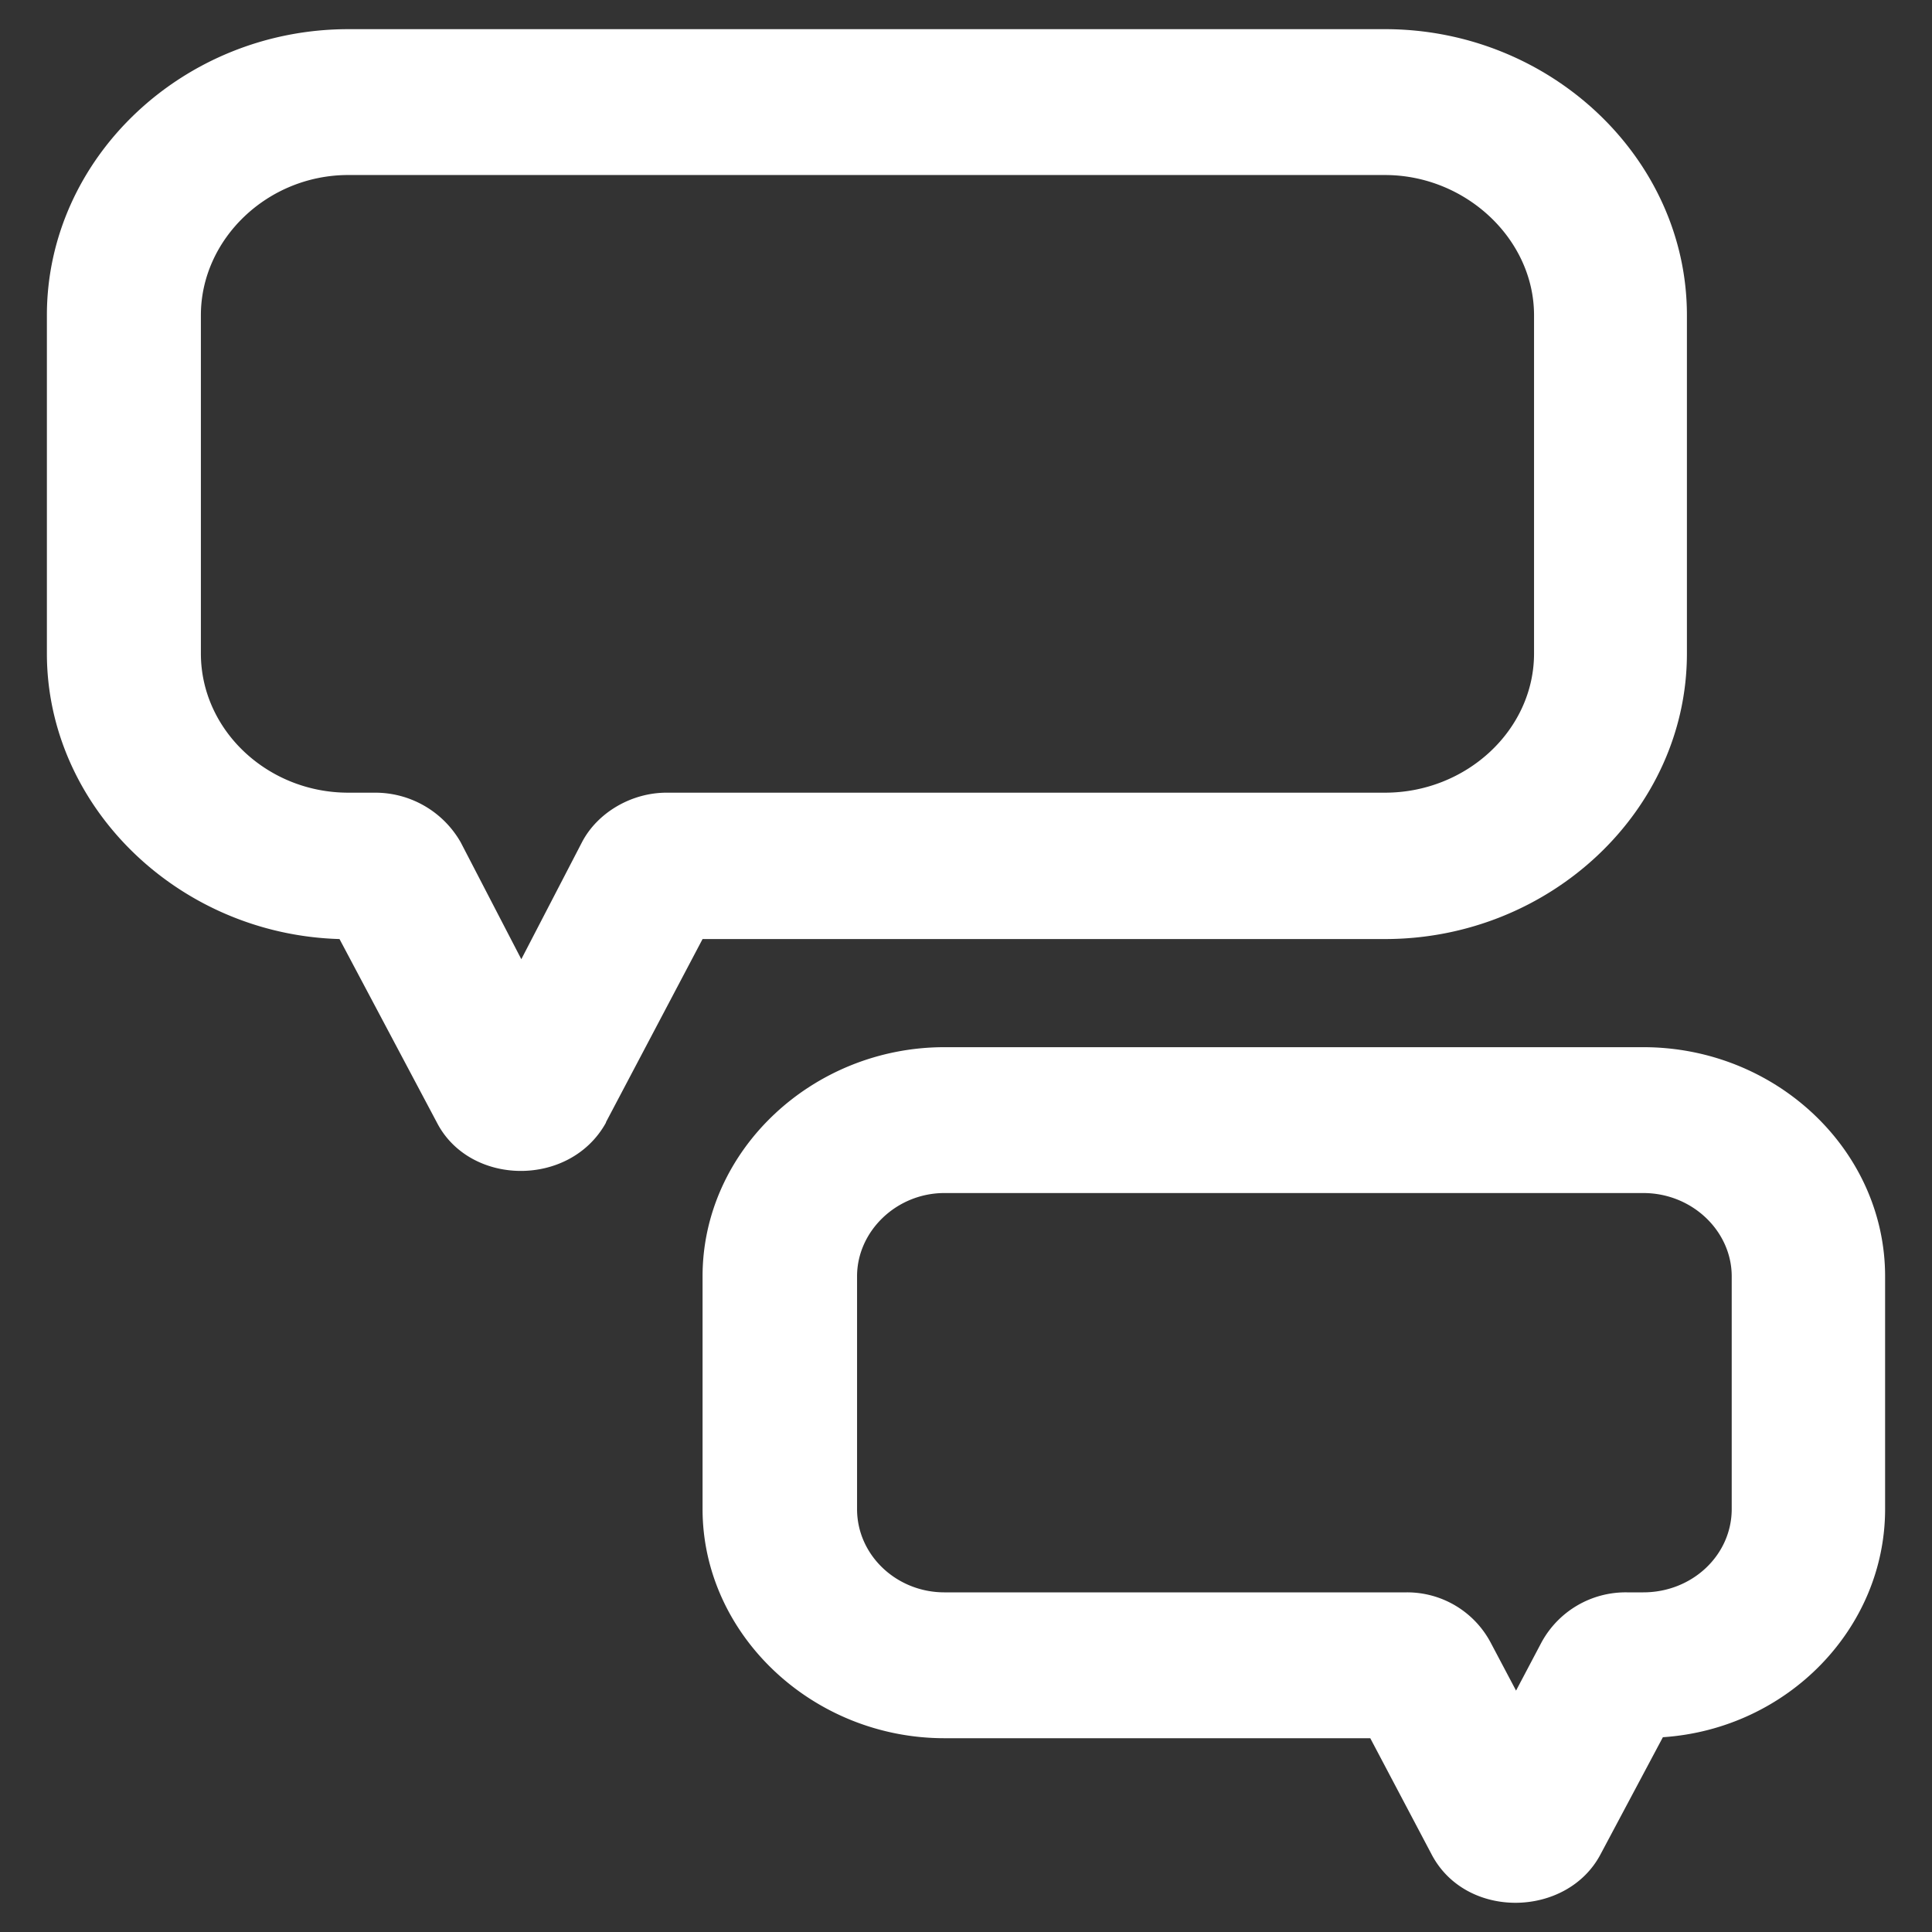 <?xml version="1.0" standalone="no"?><!DOCTYPE svg PUBLIC "-//W3C//DTD SVG 1.1//EN" "http://www.w3.org/Graphics/SVG/1.1/DTD/svg11.dtd"><svg t="1717084853418" class="icon" viewBox="0 0 1024 1024" version="1.1" xmlns="http://www.w3.org/2000/svg" p-id="7347" xmlns:xlink="http://www.w3.org/1999/xlink" width="64" height="64"><rect x="0" y="0" width="1024" height="1024" fill="#333333" stroke="none"/><path d="M184.592 15.458h549.48c87.681 0 160.029 68.526 160.029 151.6v179.31c0 83.075-72.35 151.347-160.029 151.347H372.373l-51.198 97.07v0.255c-19.127 34.541-72.377 33.731-89.711-0.255l-51.515-97.07C94.322 495.261 24.855 427.267 24.855 346.368V167.063c0-83.075 72.057-151.6 159.737-151.6z m549.48 77.305H184.592c-42.838 0-78.119 34.005-78.119 74.3v179.31c0 40.563 35.28 73.764 78.119 73.764h14.182a52.153 52.153 0 0 1 45.402 26.291l32.133 61.972 32.133-61.972c8.12-15.613 26.041-26.291 44.843-26.291h380.786c43.133 0 79.001-33.201 79.001-73.764v-179.31c0-40.284-36.162-74.294-79.001-74.294z m136.901 539.572H500.595c-25.503 0-46.337 20.275-46.337 44.132v123.36c0 24.393 20.832 44.157 46.337 44.157h244.778a50.12 50.12 0 0 1 44.841 26.873l13.325 25.199 13.3-25.203a50.738 50.738 0 0 1 45.456-26.873h8.679c26.013 0 46.871-19.765 46.871-44.157v-123.357c0-23.863-20.857-44.132-46.871-44.132z m-370.378-77.305h370.378c70.561 0 128.169 54.809 128.169 121.438v123.36c0 63.337-51.786 116.528-117.779 120.931l-32.984 61.945c-17.654 33.731-71.469 35.098-89.684 0l-32.423-61.414H500.595c-70.053 0-128.223-55.086-128.223-121.462v-123.36c0-66.628 58.169-121.438 128.223-121.438z" fill="#ffffff" p-id="7348"></path></svg>